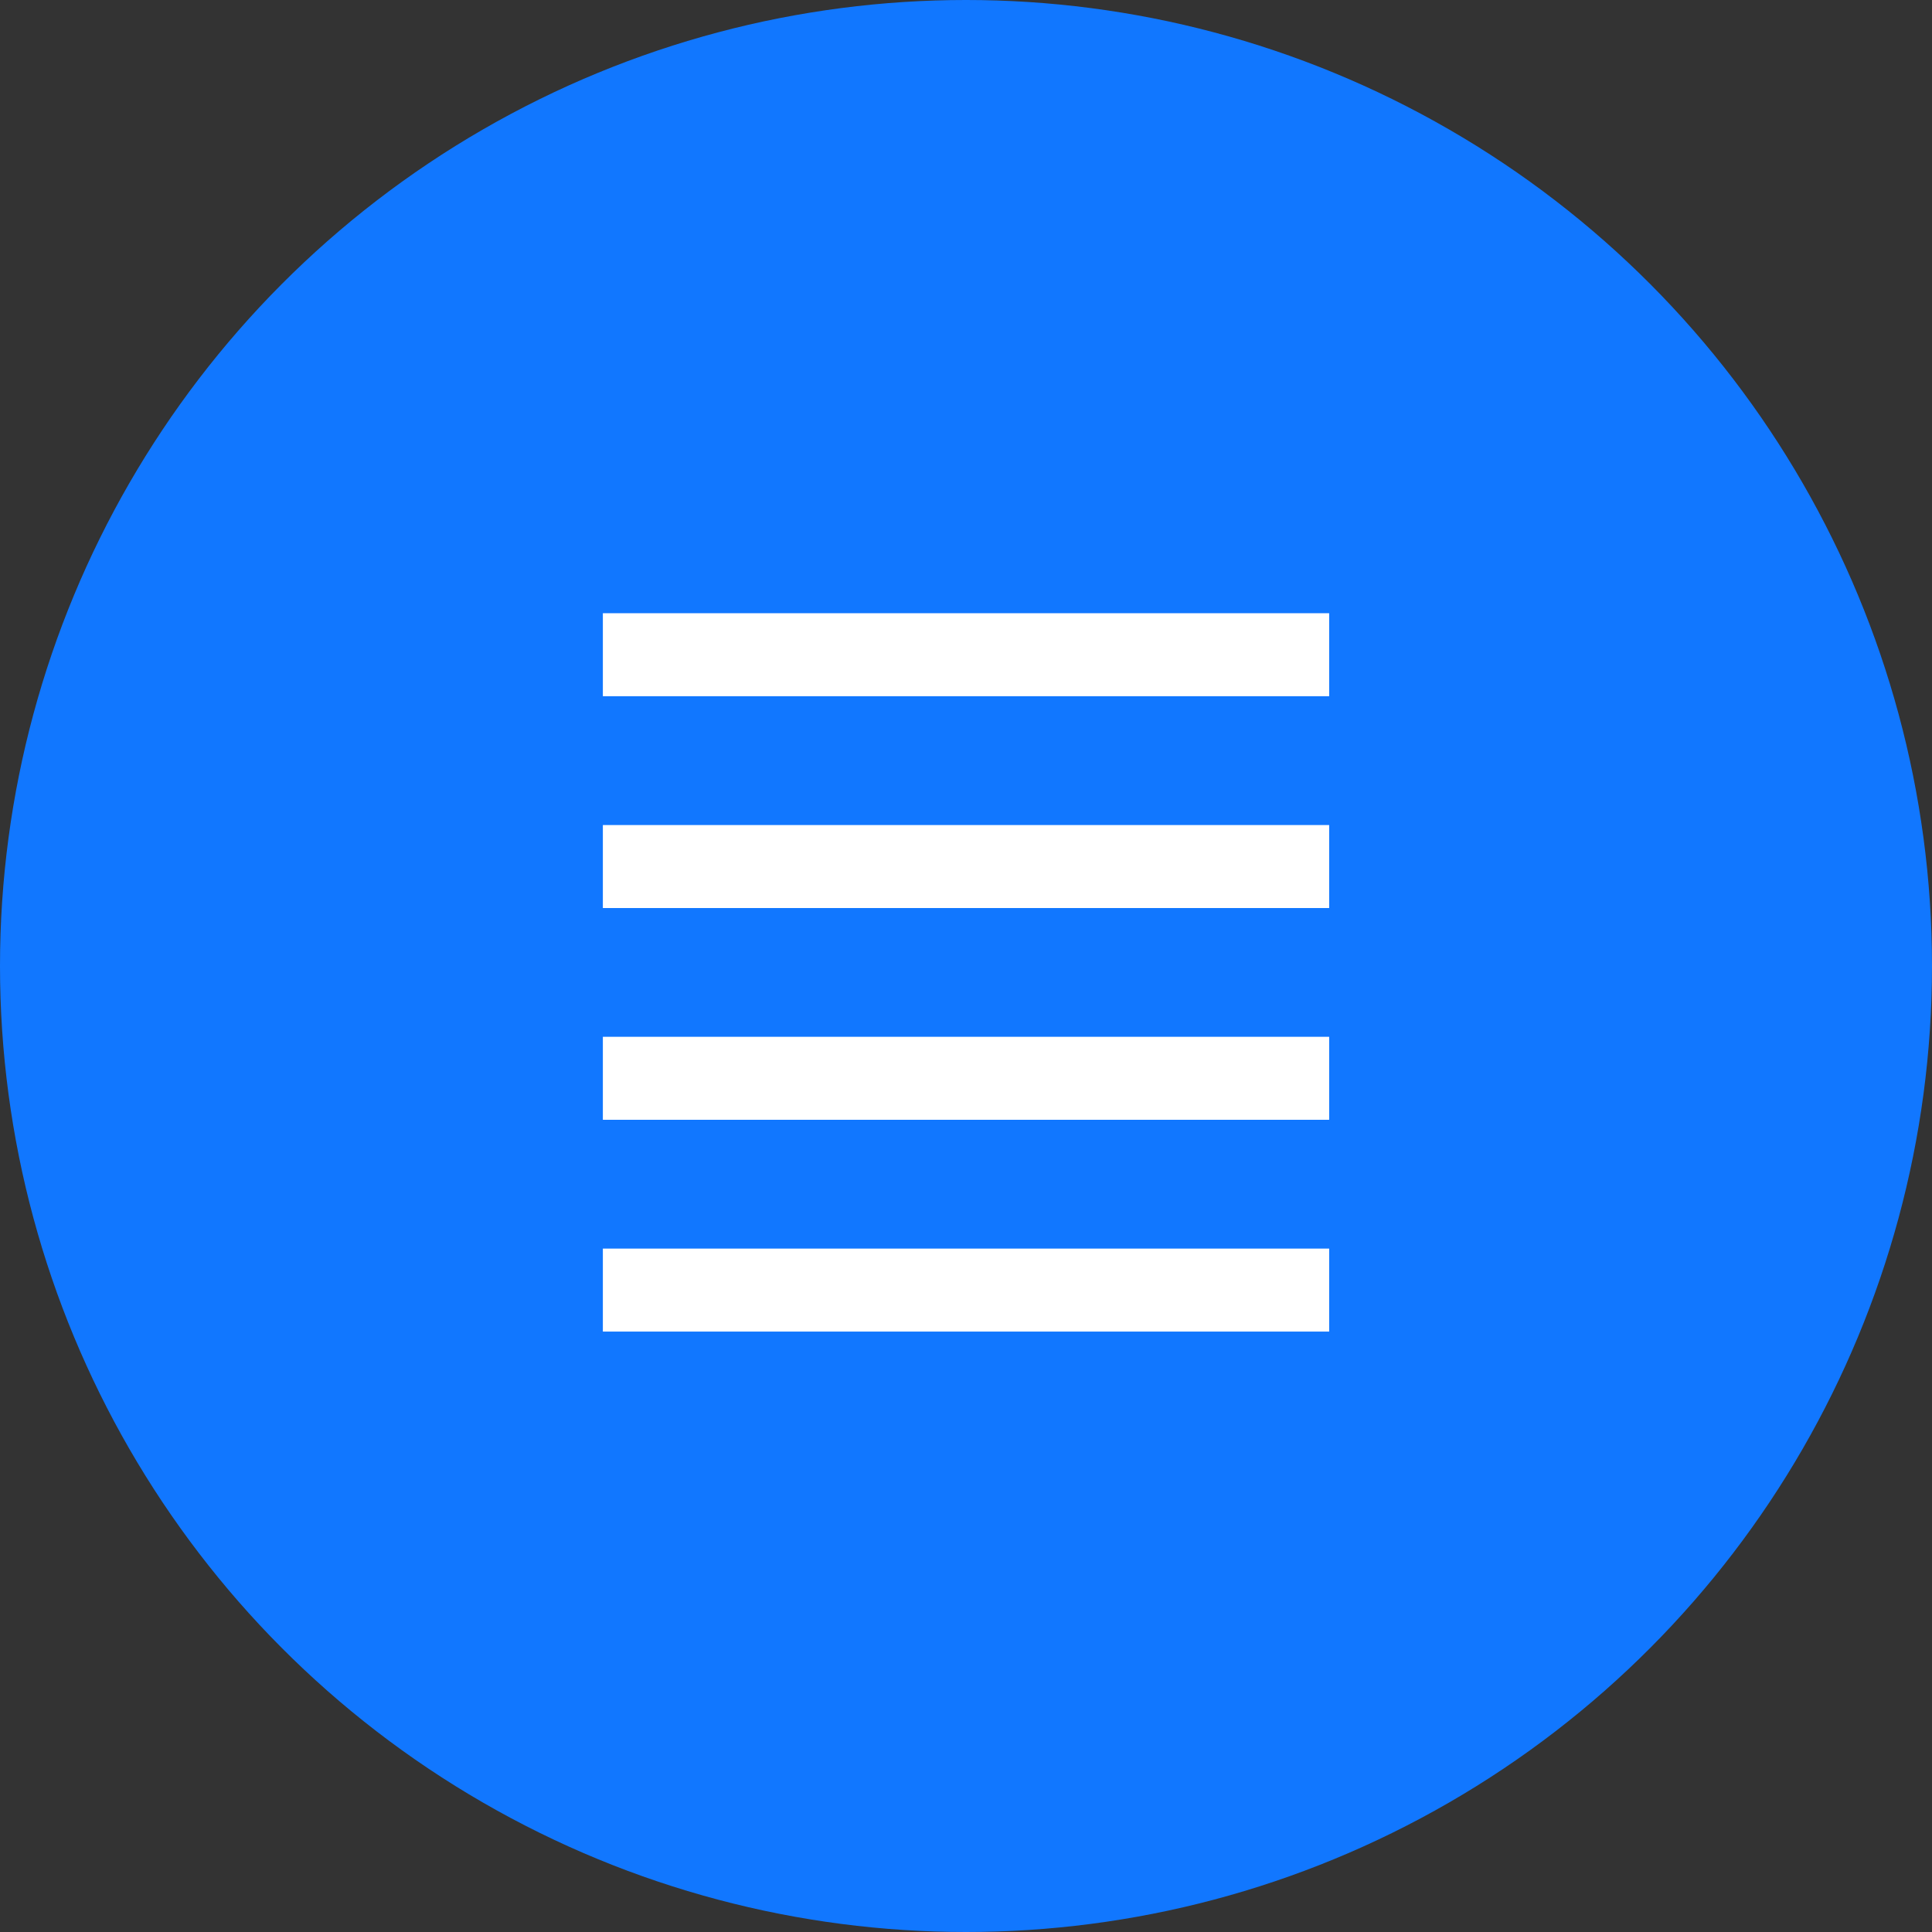 <svg width="45" height="45" viewBox="0 0 45 45" fill="none" xmlns="http://www.w3.org/2000/svg">
<rect x="0" y="0" width="45" height="45" fill="#333333" stroke="none"/>
<circle cx="22.5" cy="22.5" r="22.5" fill="#1177FF"/>
<rect x="14.042" y="29.082" width="16.917" height="1.933" fill="white"/>
<rect x="14.042" y="24.149" width="16.917" height="1.933" fill="white"/>
<rect x="14.042" y="19.217" width="16.917" height="1.933" fill="white"/>
<rect x="14.042" y="14.283" width="16.917" height="1.933" fill="white"/>
</svg>
